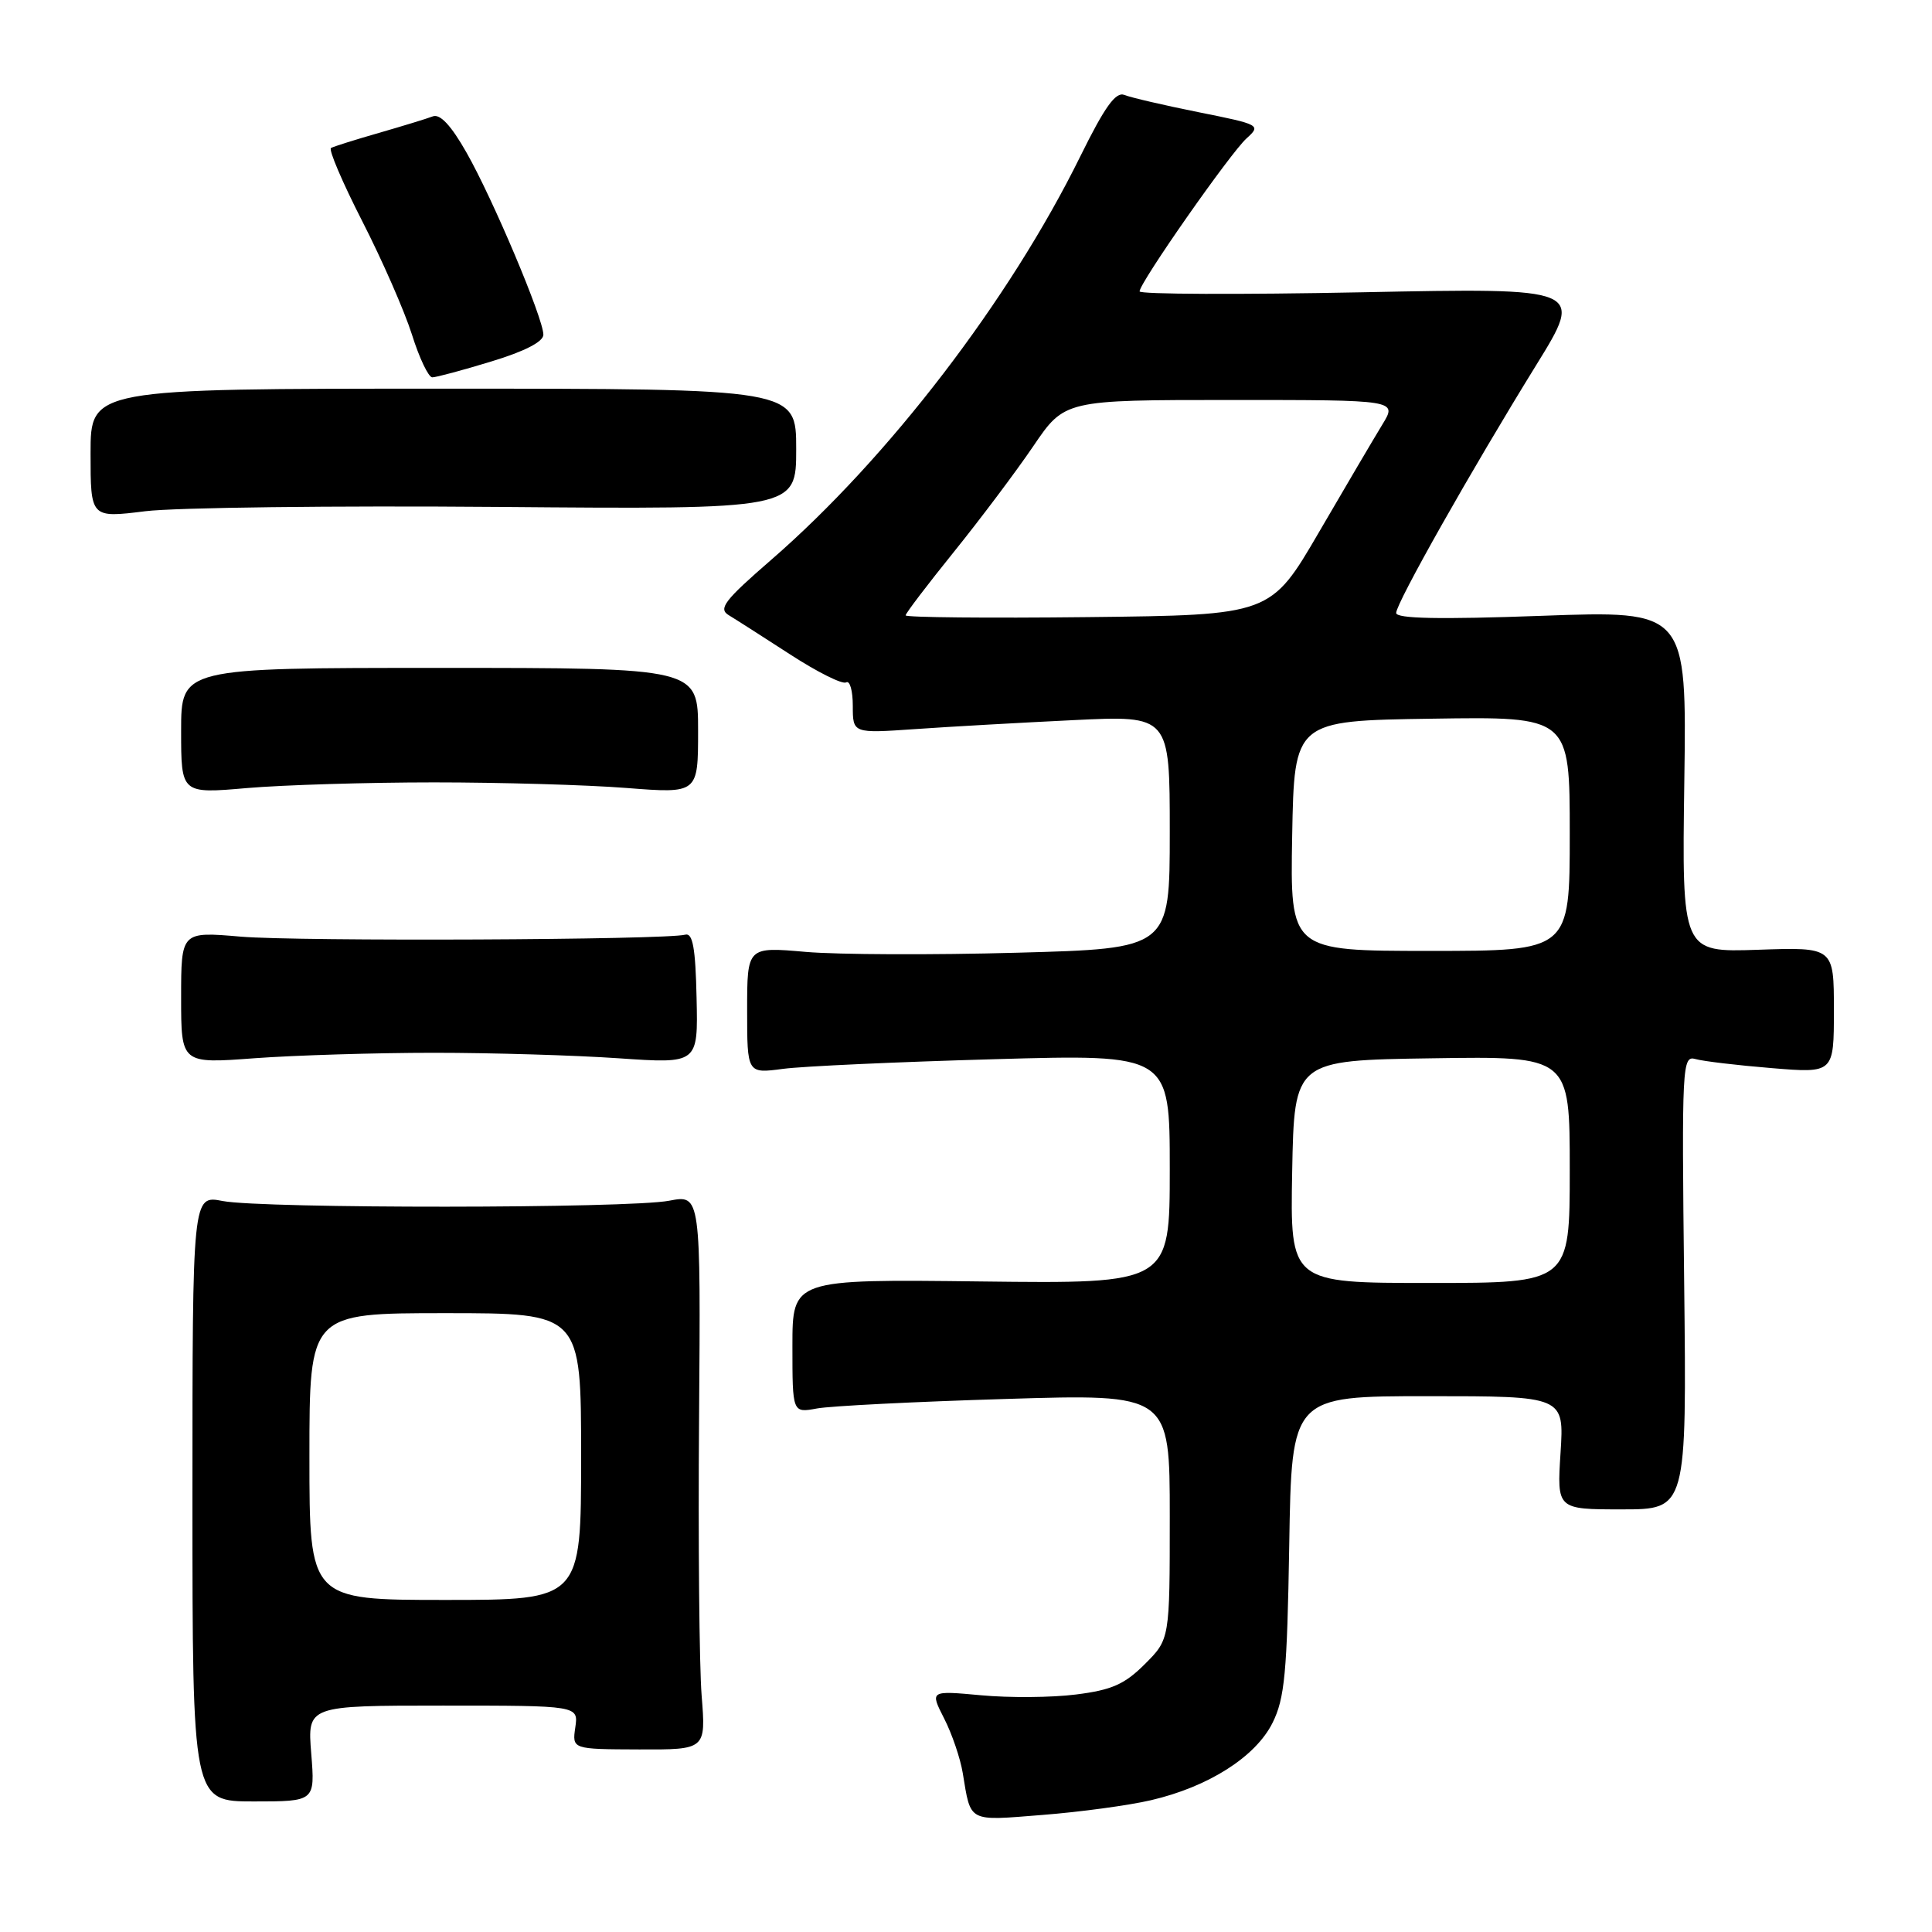 <?xml version="1.0" encoding="UTF-8" standalone="no"?>
<!DOCTYPE svg PUBLIC "-//W3C//DTD SVG 1.1//EN" "http://www.w3.org/Graphics/SVG/1.1/DTD/svg11.dtd" >
<svg xmlns="http://www.w3.org/2000/svg" xmlns:xlink="http://www.w3.org/1999/xlink" version="1.1" viewBox="0 0 256 256">
 <g >
 <path fill="currentColor"
d=" M 152.50 238.54 C 160.12 236.77 166.38 232.79 168.62 228.28 C 170.23 225.05 170.55 221.64 170.83 204.75 C 171.15 185.00 171.15 185.00 189.21 185.00 C 207.26 185.00 207.26 185.00 206.78 192.50 C 206.30 200.00 206.30 200.00 214.90 200.00 C 223.50 200.00 223.50 200.00 223.16 169.90 C 222.83 141.07 222.90 139.83 224.66 140.33 C 225.67 140.62 230.21 141.16 234.75 141.53 C 243.00 142.21 243.00 142.21 243.00 133.85 C 243.00 125.50 243.00 125.50 232.93 125.85 C 222.86 126.19 222.86 126.19 223.18 103.54 C 223.50 80.90 223.50 80.90 204.25 81.60 C 190.77 82.09 185.00 81.98 185.00 81.22 C 185.00 79.91 194.97 62.27 203.56 48.37 C 209.88 38.14 209.88 38.14 180.44 38.73 C 164.25 39.05 151.00 39.00 151.00 38.61 C 151.00 37.47 163.00 20.31 165.17 18.34 C 167.12 16.58 166.97 16.50 158.83 14.87 C 154.25 13.95 149.82 12.92 148.98 12.58 C 147.84 12.12 146.38 14.16 143.14 20.73 C 133.77 39.75 117.72 60.70 102.20 74.17 C 96.03 79.52 95.15 80.65 96.54 81.50 C 97.45 82.05 101.13 84.40 104.72 86.73 C 108.31 89.06 111.64 90.72 112.12 90.42 C 112.61 90.13 113.00 91.52 113.00 93.53 C 113.00 97.18 113.00 97.18 121.25 96.61 C 125.79 96.29 135.24 95.76 142.25 95.42 C 155.00 94.80 155.00 94.80 155.00 110.24 C 155.00 125.69 155.00 125.69 134.75 126.24 C 123.61 126.55 111.01 126.50 106.75 126.13 C 99.00 125.45 99.00 125.45 99.00 133.85 C 99.00 142.26 99.00 142.26 103.75 141.63 C 106.36 141.28 118.96 140.71 131.75 140.35 C 155.00 139.69 155.00 139.69 155.00 154.90 C 155.00 170.10 155.00 170.10 130.00 169.80 C 105.00 169.50 105.00 169.50 105.00 178.36 C 105.00 187.23 105.00 187.23 108.25 186.63 C 110.04 186.30 121.29 185.73 133.25 185.37 C 155.00 184.70 155.00 184.70 155.00 200.95 C 155.00 217.20 155.00 217.20 151.70 220.50 C 149.01 223.19 147.30 223.94 142.57 224.53 C 139.36 224.94 133.70 224.98 129.98 224.63 C 123.22 224.01 123.22 224.01 125.10 227.70 C 126.14 229.73 127.25 232.99 127.57 234.94 C 128.66 241.54 128.17 241.28 138.11 240.49 C 143.12 240.10 149.59 239.22 152.50 238.54 Z  M 41.24 232.35 C 40.73 226.00 40.73 226.00 58.69 226.00 C 76.65 226.00 76.65 226.00 76.23 228.89 C 75.81 231.78 75.81 231.78 84.67 231.81 C 93.54 231.84 93.54 231.84 92.97 224.67 C 92.66 220.73 92.50 204.18 92.63 187.90 C 92.85 158.30 92.85 158.30 88.68 159.10 C 83.34 160.14 34.80 160.16 29.50 159.14 C 25.50 158.36 25.50 158.36 25.50 198.53 C 25.50 238.70 25.50 238.70 33.62 238.70 C 41.75 238.70 41.75 238.70 41.24 232.35 Z  M 57.50 139.50 C 65.20 139.50 76.22 139.83 82.00 140.23 C 92.50 140.95 92.50 140.95 92.30 132.23 C 92.16 125.61 91.79 123.58 90.80 123.85 C 88.17 124.55 39.55 124.76 31.90 124.11 C 24.00 123.43 24.00 123.43 24.00 132.19 C 24.00 140.95 24.00 140.95 33.75 140.22 C 39.11 139.83 49.80 139.50 57.50 139.50 Z  M 57.50 103.67 C 66.30 103.67 77.78 104.00 83.00 104.41 C 92.50 105.15 92.50 105.15 92.50 96.82 C 92.50 88.50 92.50 88.50 58.25 88.50 C 24.00 88.50 24.00 88.50 24.00 96.84 C 24.00 105.18 24.00 105.18 32.75 104.42 C 37.56 104.01 48.70 103.67 57.50 103.67 Z  M 66.00 67.17 C 105.50 67.50 105.50 67.50 105.50 59.50 C 105.50 51.50 105.50 51.50 58.75 51.50 C 12.00 51.50 12.00 51.50 12.00 60.07 C 12.00 68.64 12.00 68.64 19.25 67.74 C 23.24 67.25 44.27 66.99 66.00 67.17 Z  M 65.09 47.90 C 69.52 46.56 72.00 45.28 72.00 44.35 C 72.00 42.20 65.30 26.33 61.80 20.19 C 59.78 16.63 58.31 15.05 57.35 15.42 C 56.57 15.72 53.36 16.70 50.21 17.61 C 47.07 18.51 44.21 19.41 43.86 19.61 C 43.51 19.81 45.38 24.18 48.00 29.31 C 50.63 34.45 53.59 41.20 54.58 44.32 C 55.56 47.45 56.78 50.00 57.28 50.00 C 57.78 50.00 61.30 49.06 65.09 47.90 Z  M 171.22 155.25 C 171.50 140.50 171.50 140.50 189.75 140.23 C 208.00 139.95 208.00 139.95 208.00 154.98 C 208.00 170.00 208.00 170.00 189.47 170.00 C 170.95 170.00 170.95 170.00 171.22 155.25 Z  M 171.22 110.75 C 171.50 95.50 171.50 95.50 189.75 95.23 C 208.00 94.95 208.00 94.95 208.00 110.48 C 208.00 126.00 208.00 126.00 189.47 126.00 C 170.95 126.00 170.95 126.00 171.22 110.75 Z  M 120.00 81.54 C 120.00 81.27 122.87 77.50 126.37 73.16 C 129.88 68.81 134.62 62.50 136.91 59.13 C 141.07 53.00 141.07 53.00 163.12 53.00 C 185.16 53.00 185.16 53.00 183.17 56.25 C 182.08 58.04 178.30 64.45 174.78 70.50 C 168.37 81.50 168.37 81.50 144.18 81.77 C 130.88 81.92 120.00 81.81 120.00 81.54 Z  M 41.00 193.00 C 41.00 174.00 41.00 174.00 59.00 174.00 C 77.00 174.00 77.00 174.00 77.00 193.00 C 77.00 212.00 77.00 212.00 59.00 212.00 C 41.00 212.00 41.00 212.00 41.00 193.00 Z "/>
</g>
</svg>